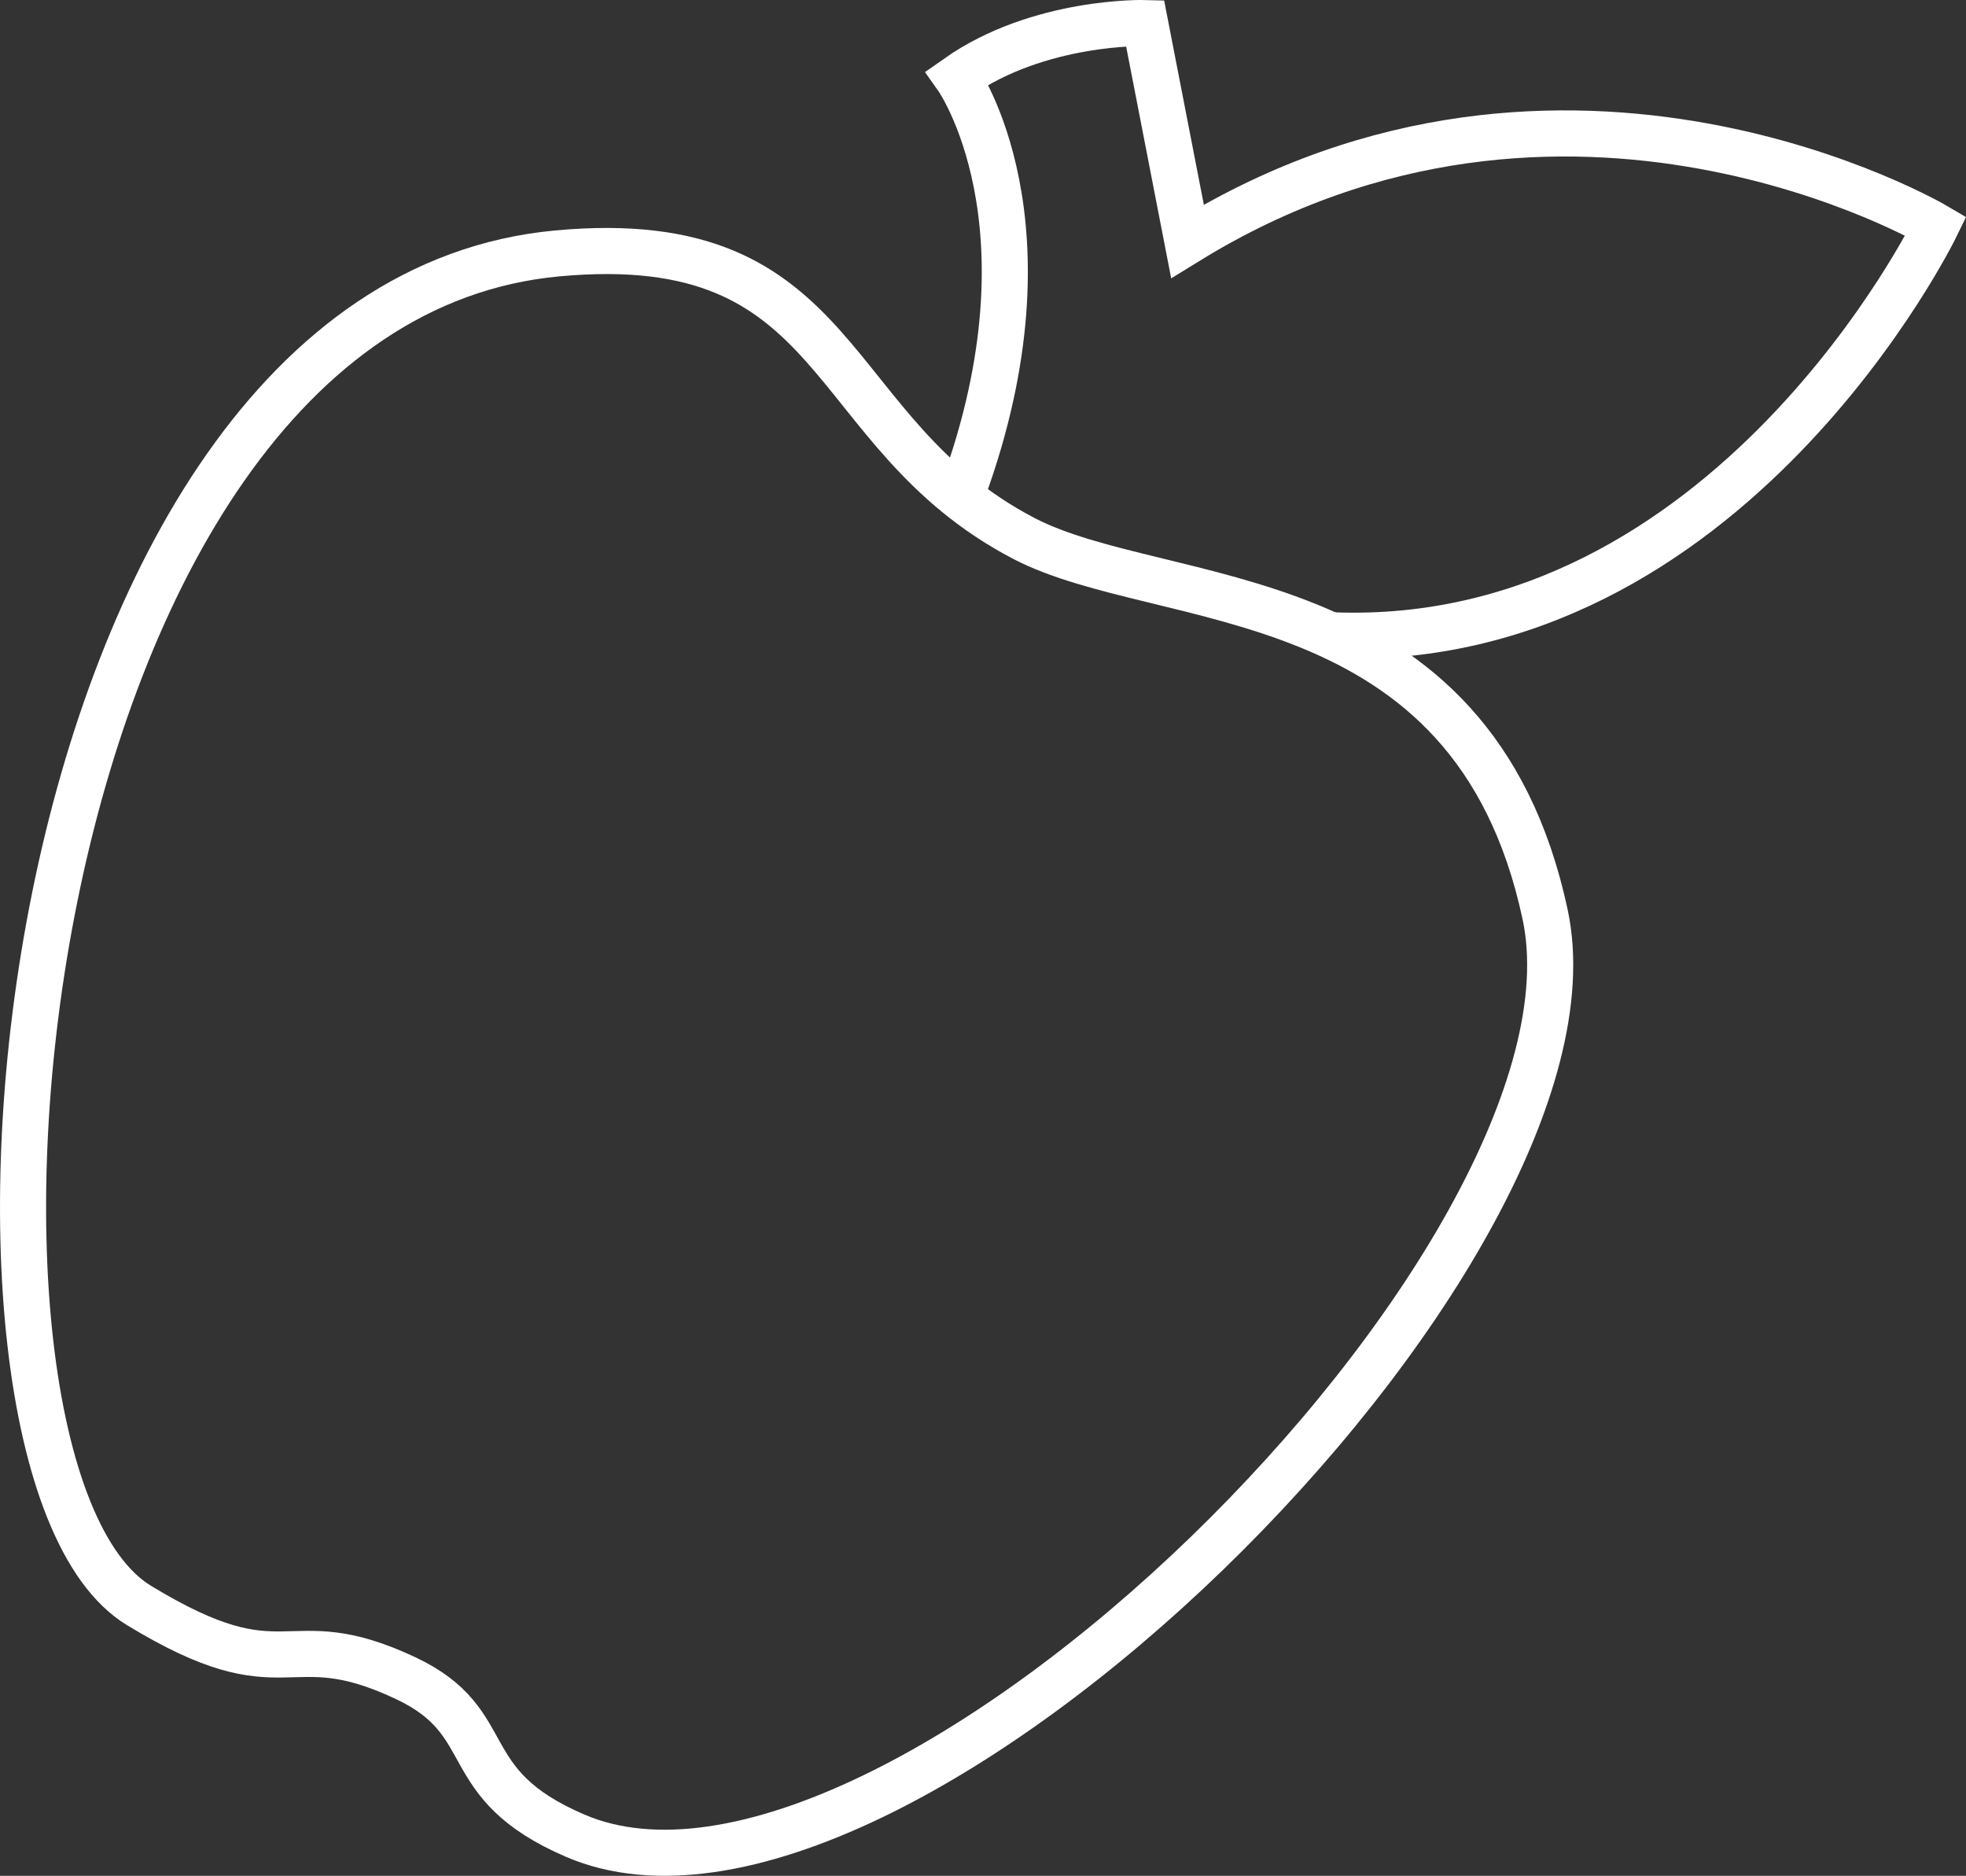 <?xml version="1.0" encoding="utf-8"?>
<!-- Generator: Adobe Illustrator 16.0.0, SVG Export Plug-In . SVG Version: 6.00 Build 0)  -->
<!DOCTYPE svg PUBLIC "-//W3C//DTD SVG 1.1//EN" "http://www.w3.org/Graphics/SVG/1.1/DTD/svg11.dtd">
<svg version="1.1" id="Layer_1" xmlns="http://www.w3.org/2000/svg" xmlns:xlink="http://www.w3.org/1999/xlink" x="0px" y="0px"
	 width="42.654px" height="40.688px" viewBox="0 0 42.654 40.688" enable-background="new 0 0 42.654 40.688" xml:space="preserve">
<rect x="0" y="0" width="42.654" height="40.688" fill="#333333" stroke="none"/>
<g>
	<g>
		<path fill="none" stroke="#FFFFFF" stroke-miterlimit="10" d="M22.213,11.679c-4.424-2.309-3.819-6.767-10.125-6.182
			C0.056,6.615-1.919,31.821,3.014,34.823C6.271,36.805,6.147,35.151,8.8,36.4c2.059,0.969,1.037,2.284,3.682,3.419
			c6.902,2.959,22.619-12.624,21.04-19.987C31.944,12.467,25.238,13.256,22.213,11.679z"/>
		<path fill="none" stroke="#FFFFFF" stroke-miterlimit="10" d="M20.898,10.626c2.104-5.786-0.132-8.942-0.132-8.942
			C22.542,0.435,24.843,0.5,24.843,0.5l0.92,4.733c8.219-5.063,16.24-0.328,16.24-0.328s-4.471,9.204-13.084,8.876"/>
	</g>
</g>
</svg>
